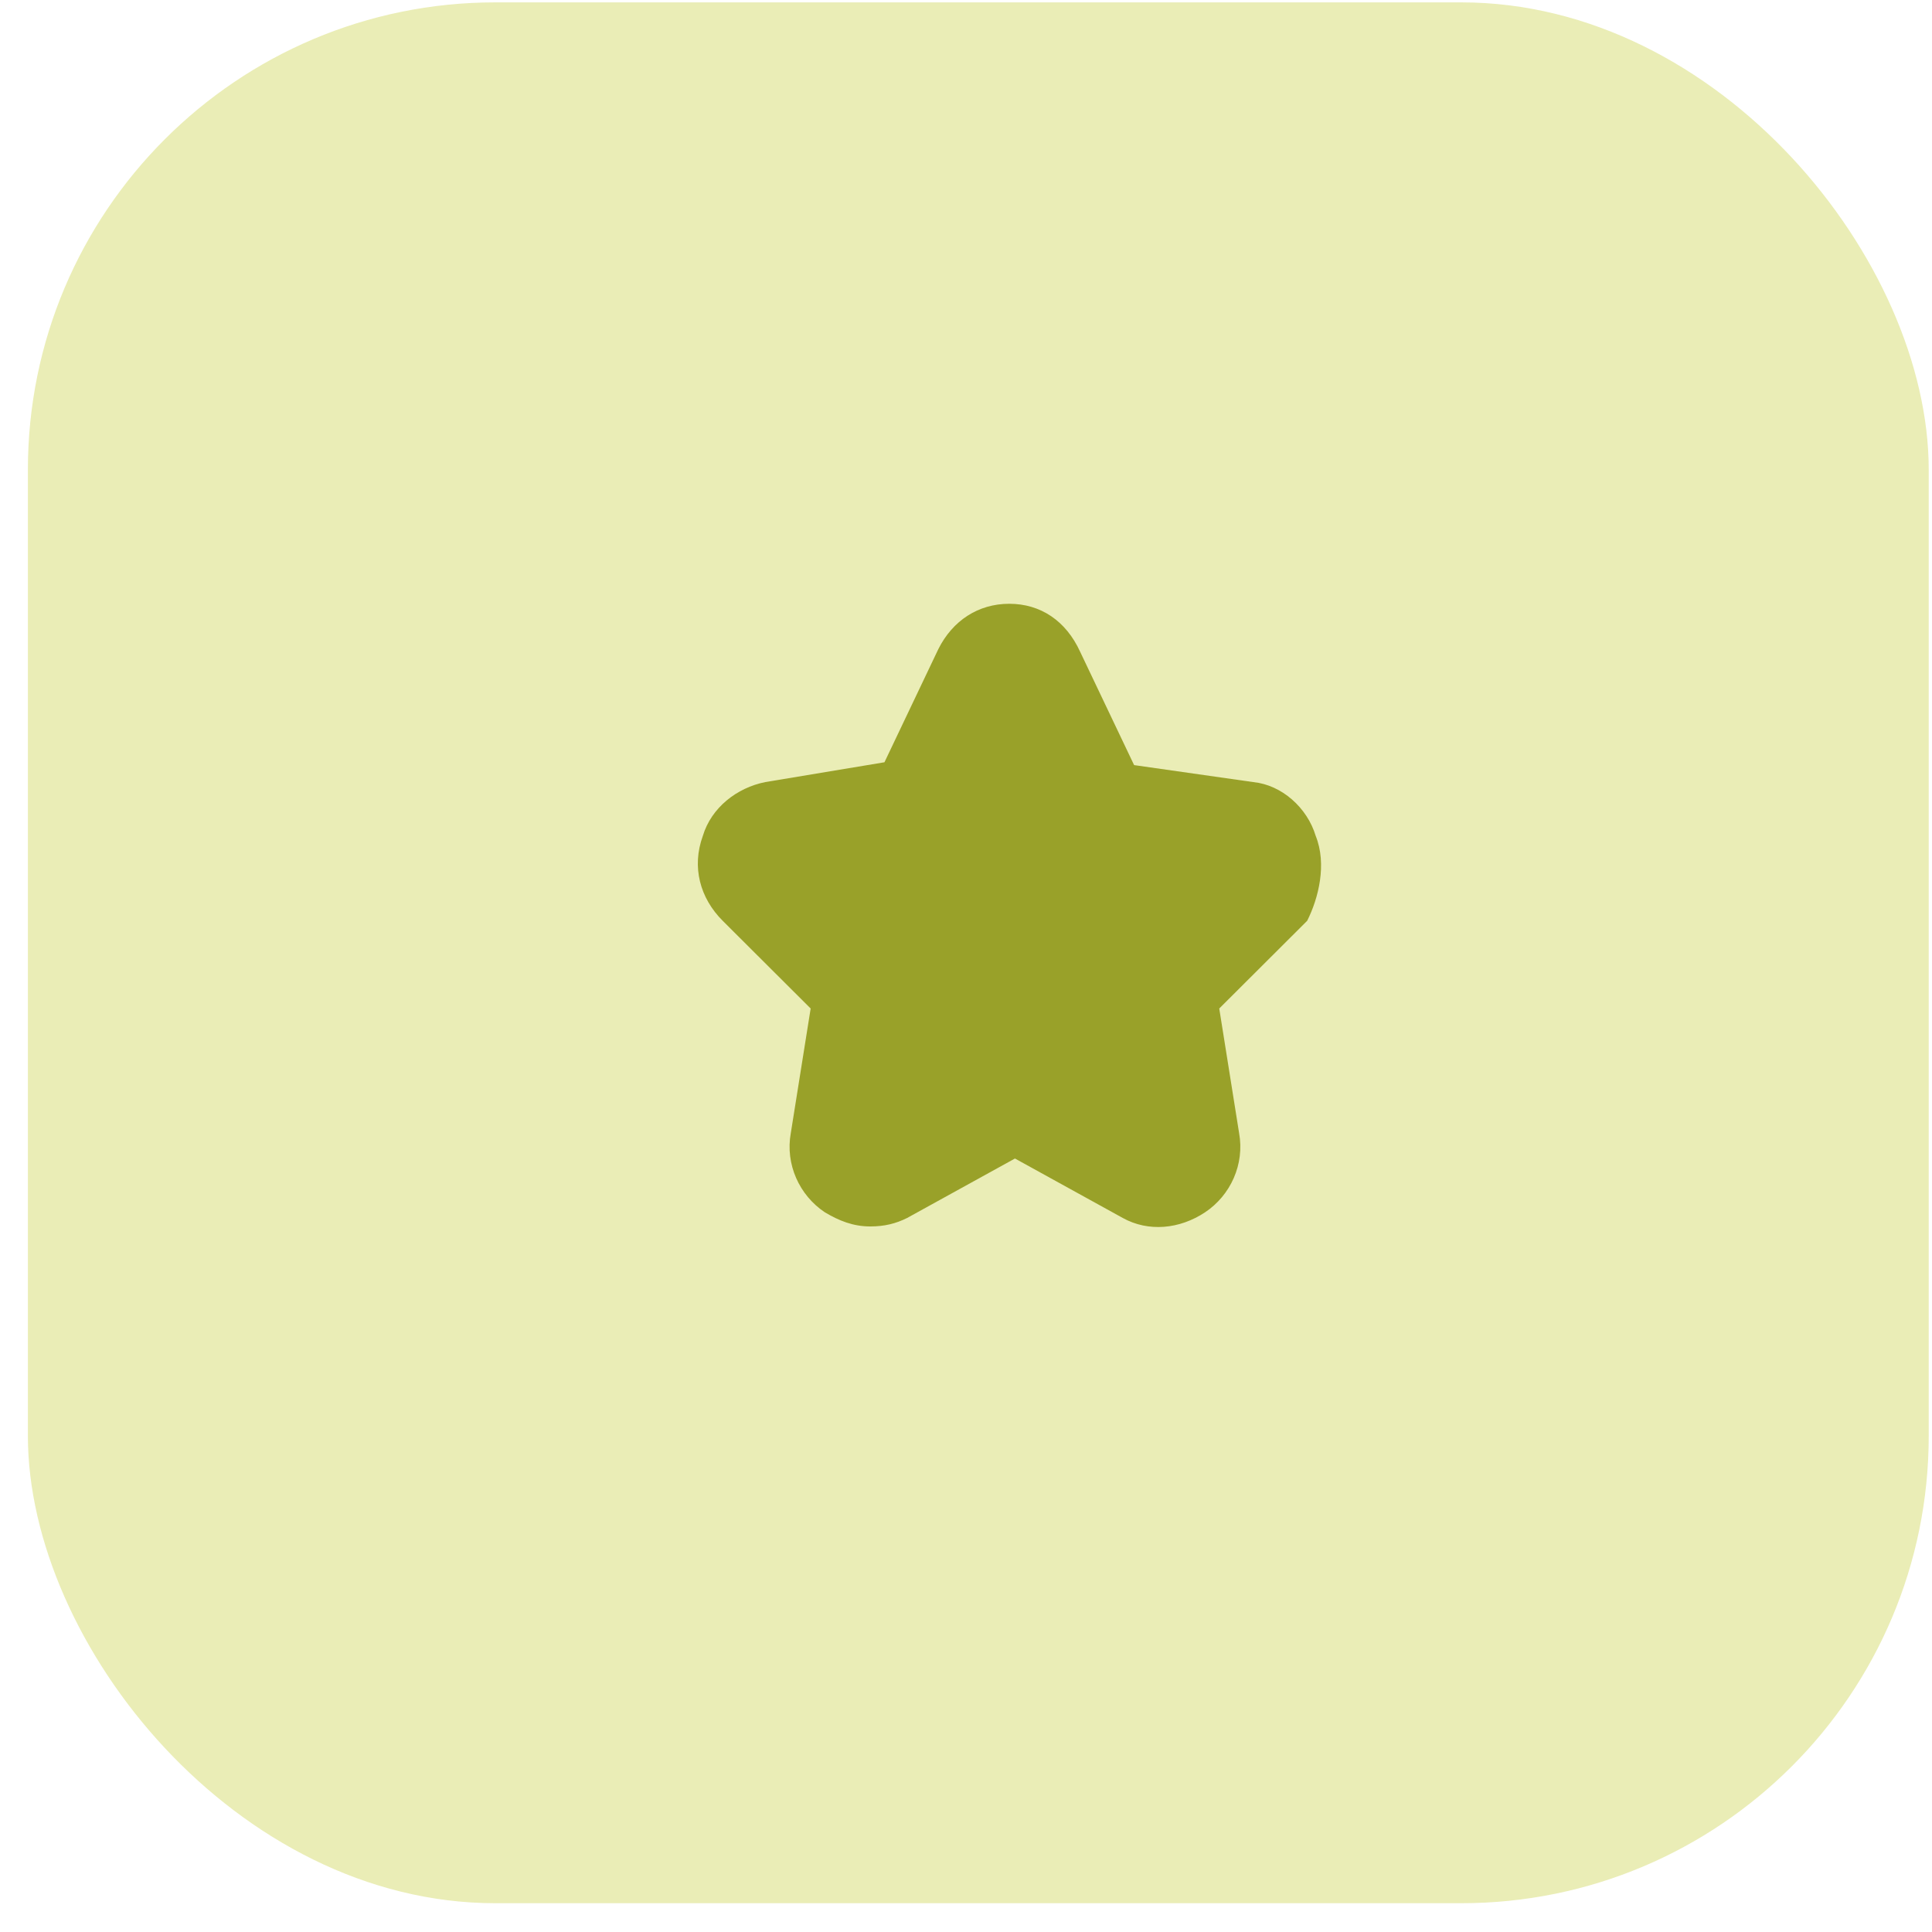 <svg width="62" height="62" viewBox="0 0 62 62" fill="none" xmlns="http://www.w3.org/2000/svg">
<g style="mix-blend-mode:multiply">
<rect x="0.895" y="0.076" width="61" height="61" rx="15" fill="#EAEDB6"/>
</g>
<path d="M42.222 26.824C41.949 25.916 41.13 25.189 40.219 25.098L36.395 24.553L34.665 20.92C34.21 19.921 33.39 19.376 32.389 19.376C31.387 19.376 30.568 19.921 30.113 20.829L28.383 24.462L24.558 25.098C23.648 25.28 22.828 25.916 22.555 26.824C22.191 27.823 22.464 28.822 23.192 29.549L26.015 32.364L25.378 36.361C25.196 37.36 25.651 38.359 26.47 38.904C26.926 39.176 27.381 39.358 27.927 39.358C28.383 39.358 28.747 39.267 29.111 39.086L32.571 37.178L36.031 39.086C36.85 39.54 37.852 39.449 38.672 38.904C39.491 38.359 39.946 37.36 39.764 36.361L39.127 32.364L41.949 29.549C42.314 28.822 42.587 27.732 42.222 26.824Z" fill="#99A129"/>
</svg>
